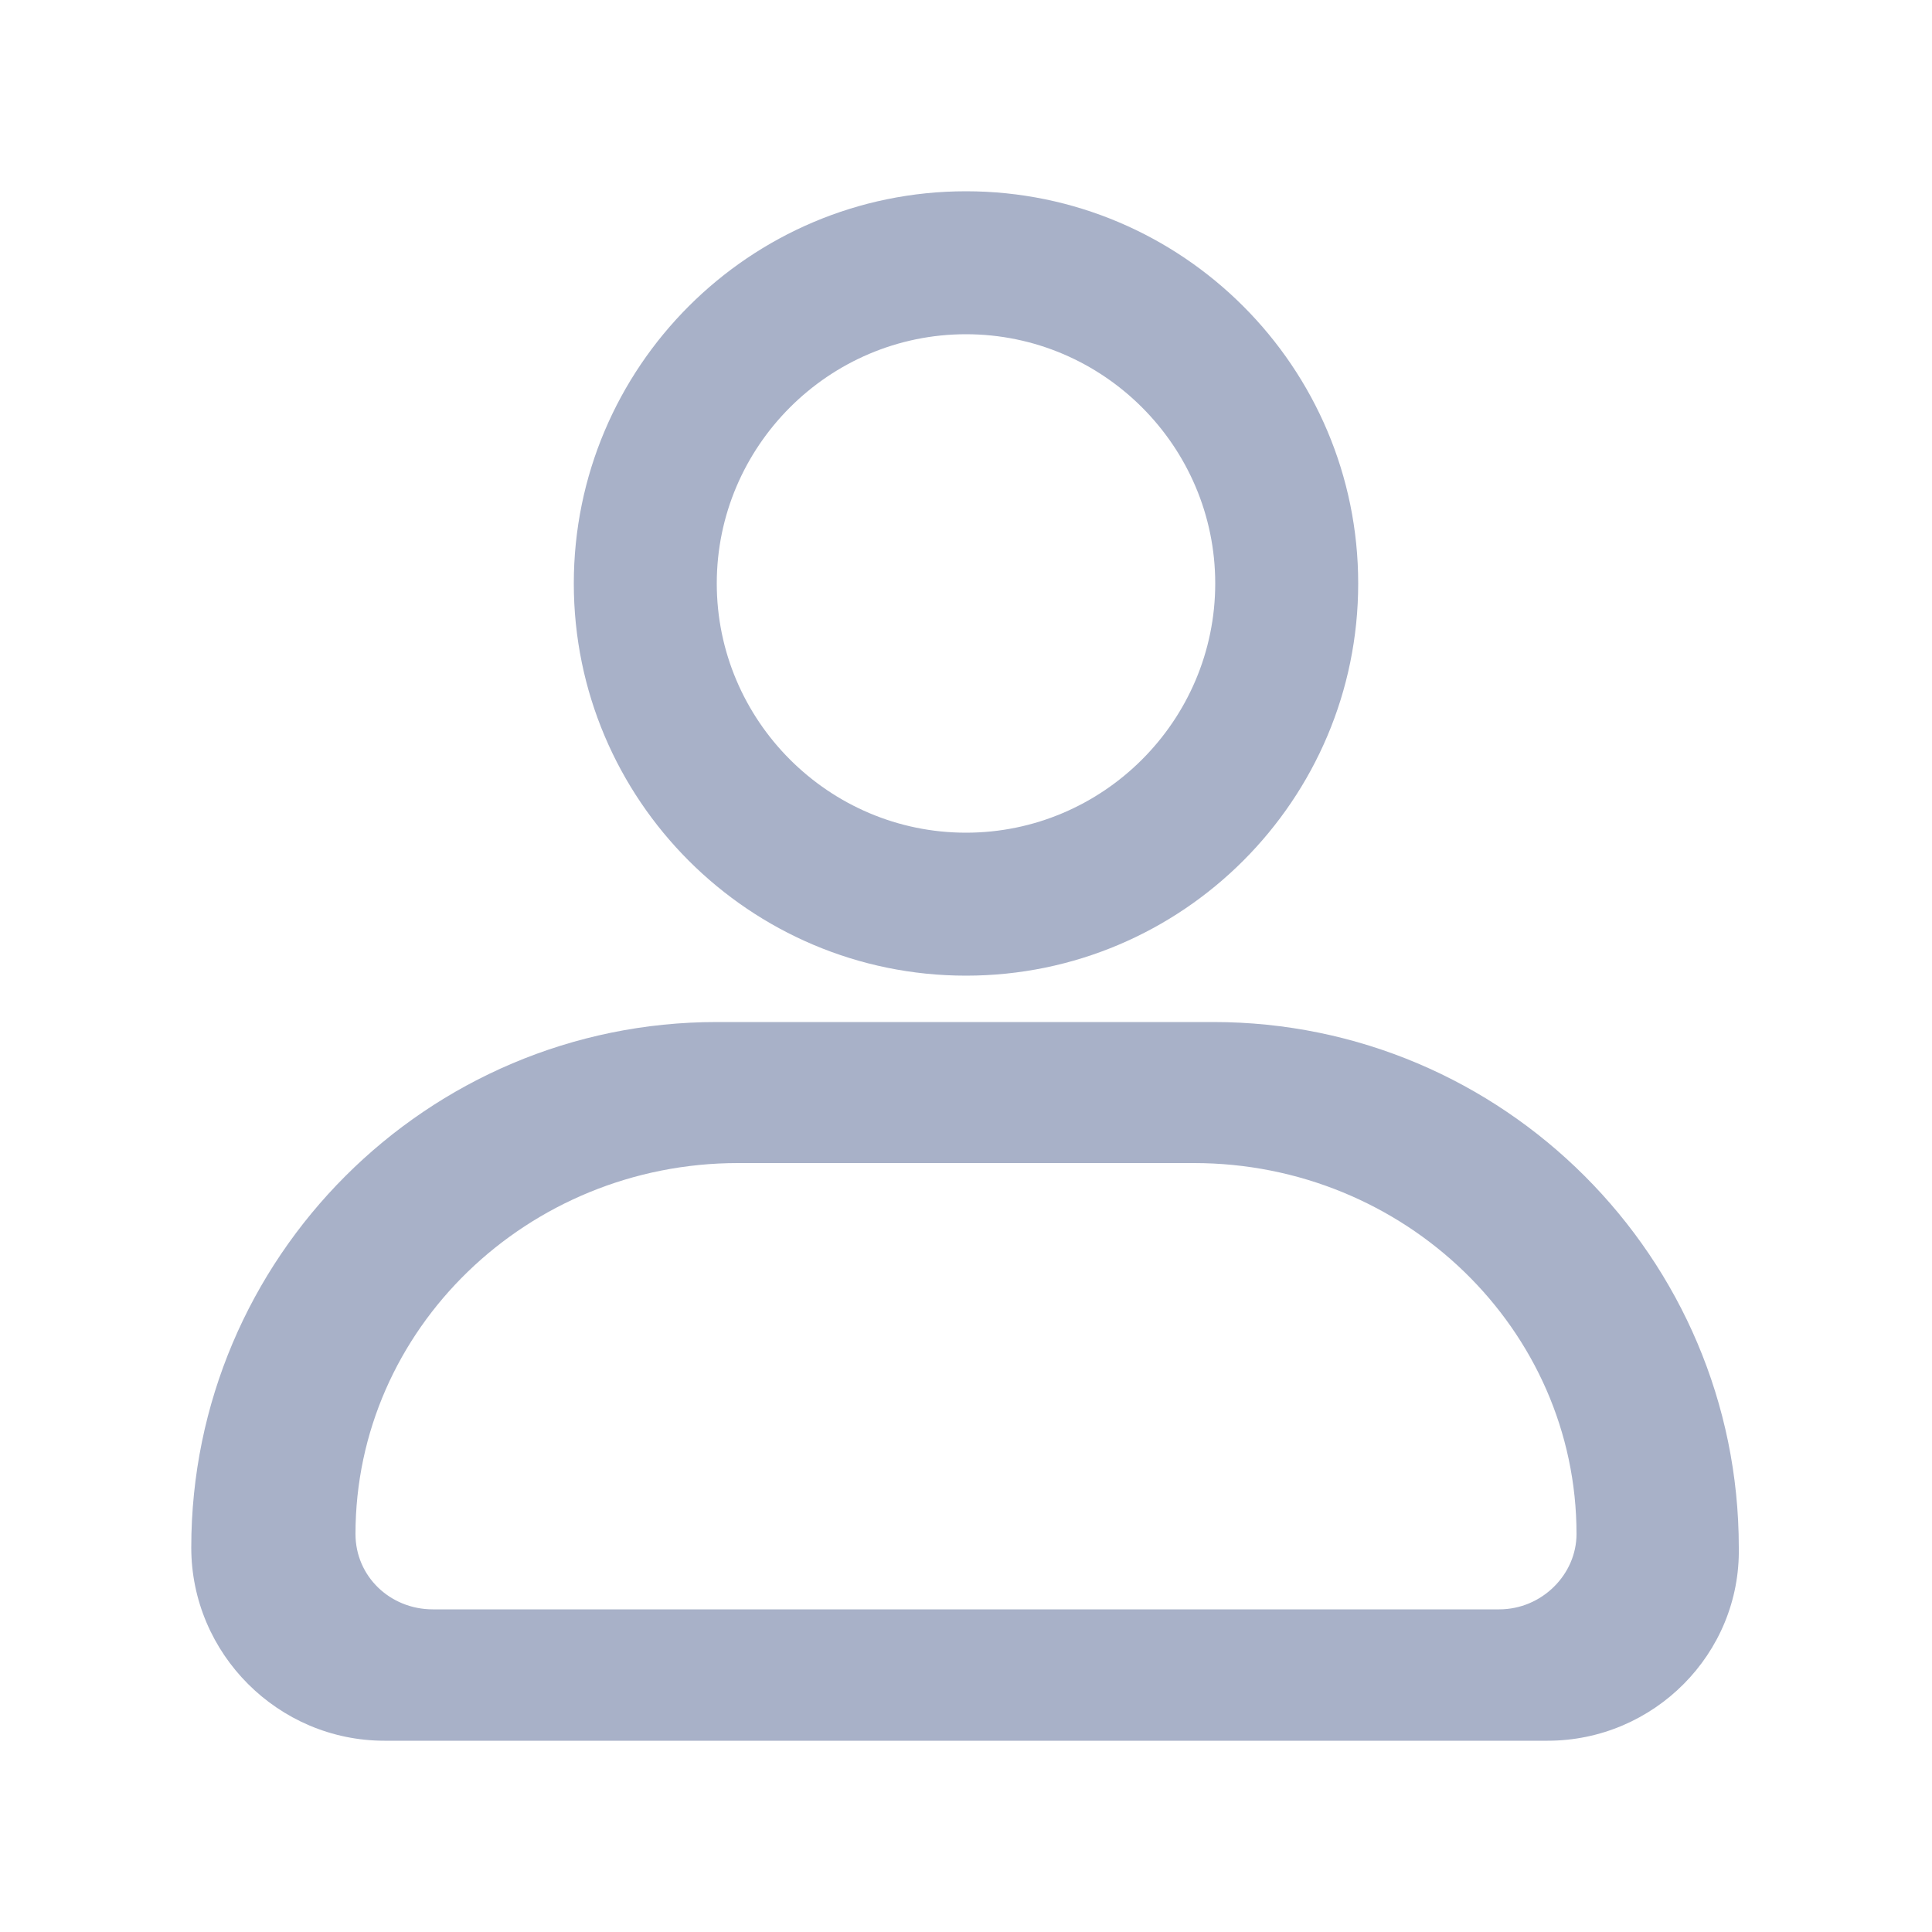 <?xml version="1.0" encoding="utf-8"?>
<!-- Generator: Adobe Illustrator 25.2.1, SVG Export Plug-In . SVG Version: 6.00 Build 0)  -->
<svg version="1.1" id="图层_1" xmlns="http://www.w3.org/2000/svg" xmlns:xlink="http://www.w3.org/1999/xlink" x="0px" y="0px"
	 viewBox="0 0 100 100" style="enable-background:new 0 0 100 100;" xml:space="preserve">
<style type="text/css">
	.st0{fill:#A8B1C8;}
</style>
<path class="st0" d="M80.1,90.1H19.9c-5.5,0-10-4.5-10-10c0-15,12.2-27.2,27.2-27.2h25.7c15,0,27.2,12.2,27.2,27.2
	C90.1,85.6,85.6,90.1,80.1,90.1z M38.2,60.2c-10.9,0-19.8,8.6-19.8,19.2c0,2.2,1.8,3.9,4,3.9h55.2c2.2,0,4-1.8,4-3.9
	c0-10.6-8.9-19.2-19.8-19.2L38.2,60.2L38.2,60.2z M50,50.5c-11.2,0-20.3-9.1-20.3-20.3S38.8,9.9,50,9.9c11.2,0,20.3,9.1,20.3,20.3
	S61.2,50.5,50,50.5z M50,17.3c-7.1,0-12.9,5.8-12.9,12.9S42.9,43.1,50,43.1c7.1,0,12.9-5.8,12.9-12.9S57.1,17.3,50,17.3z"/>
</svg>
